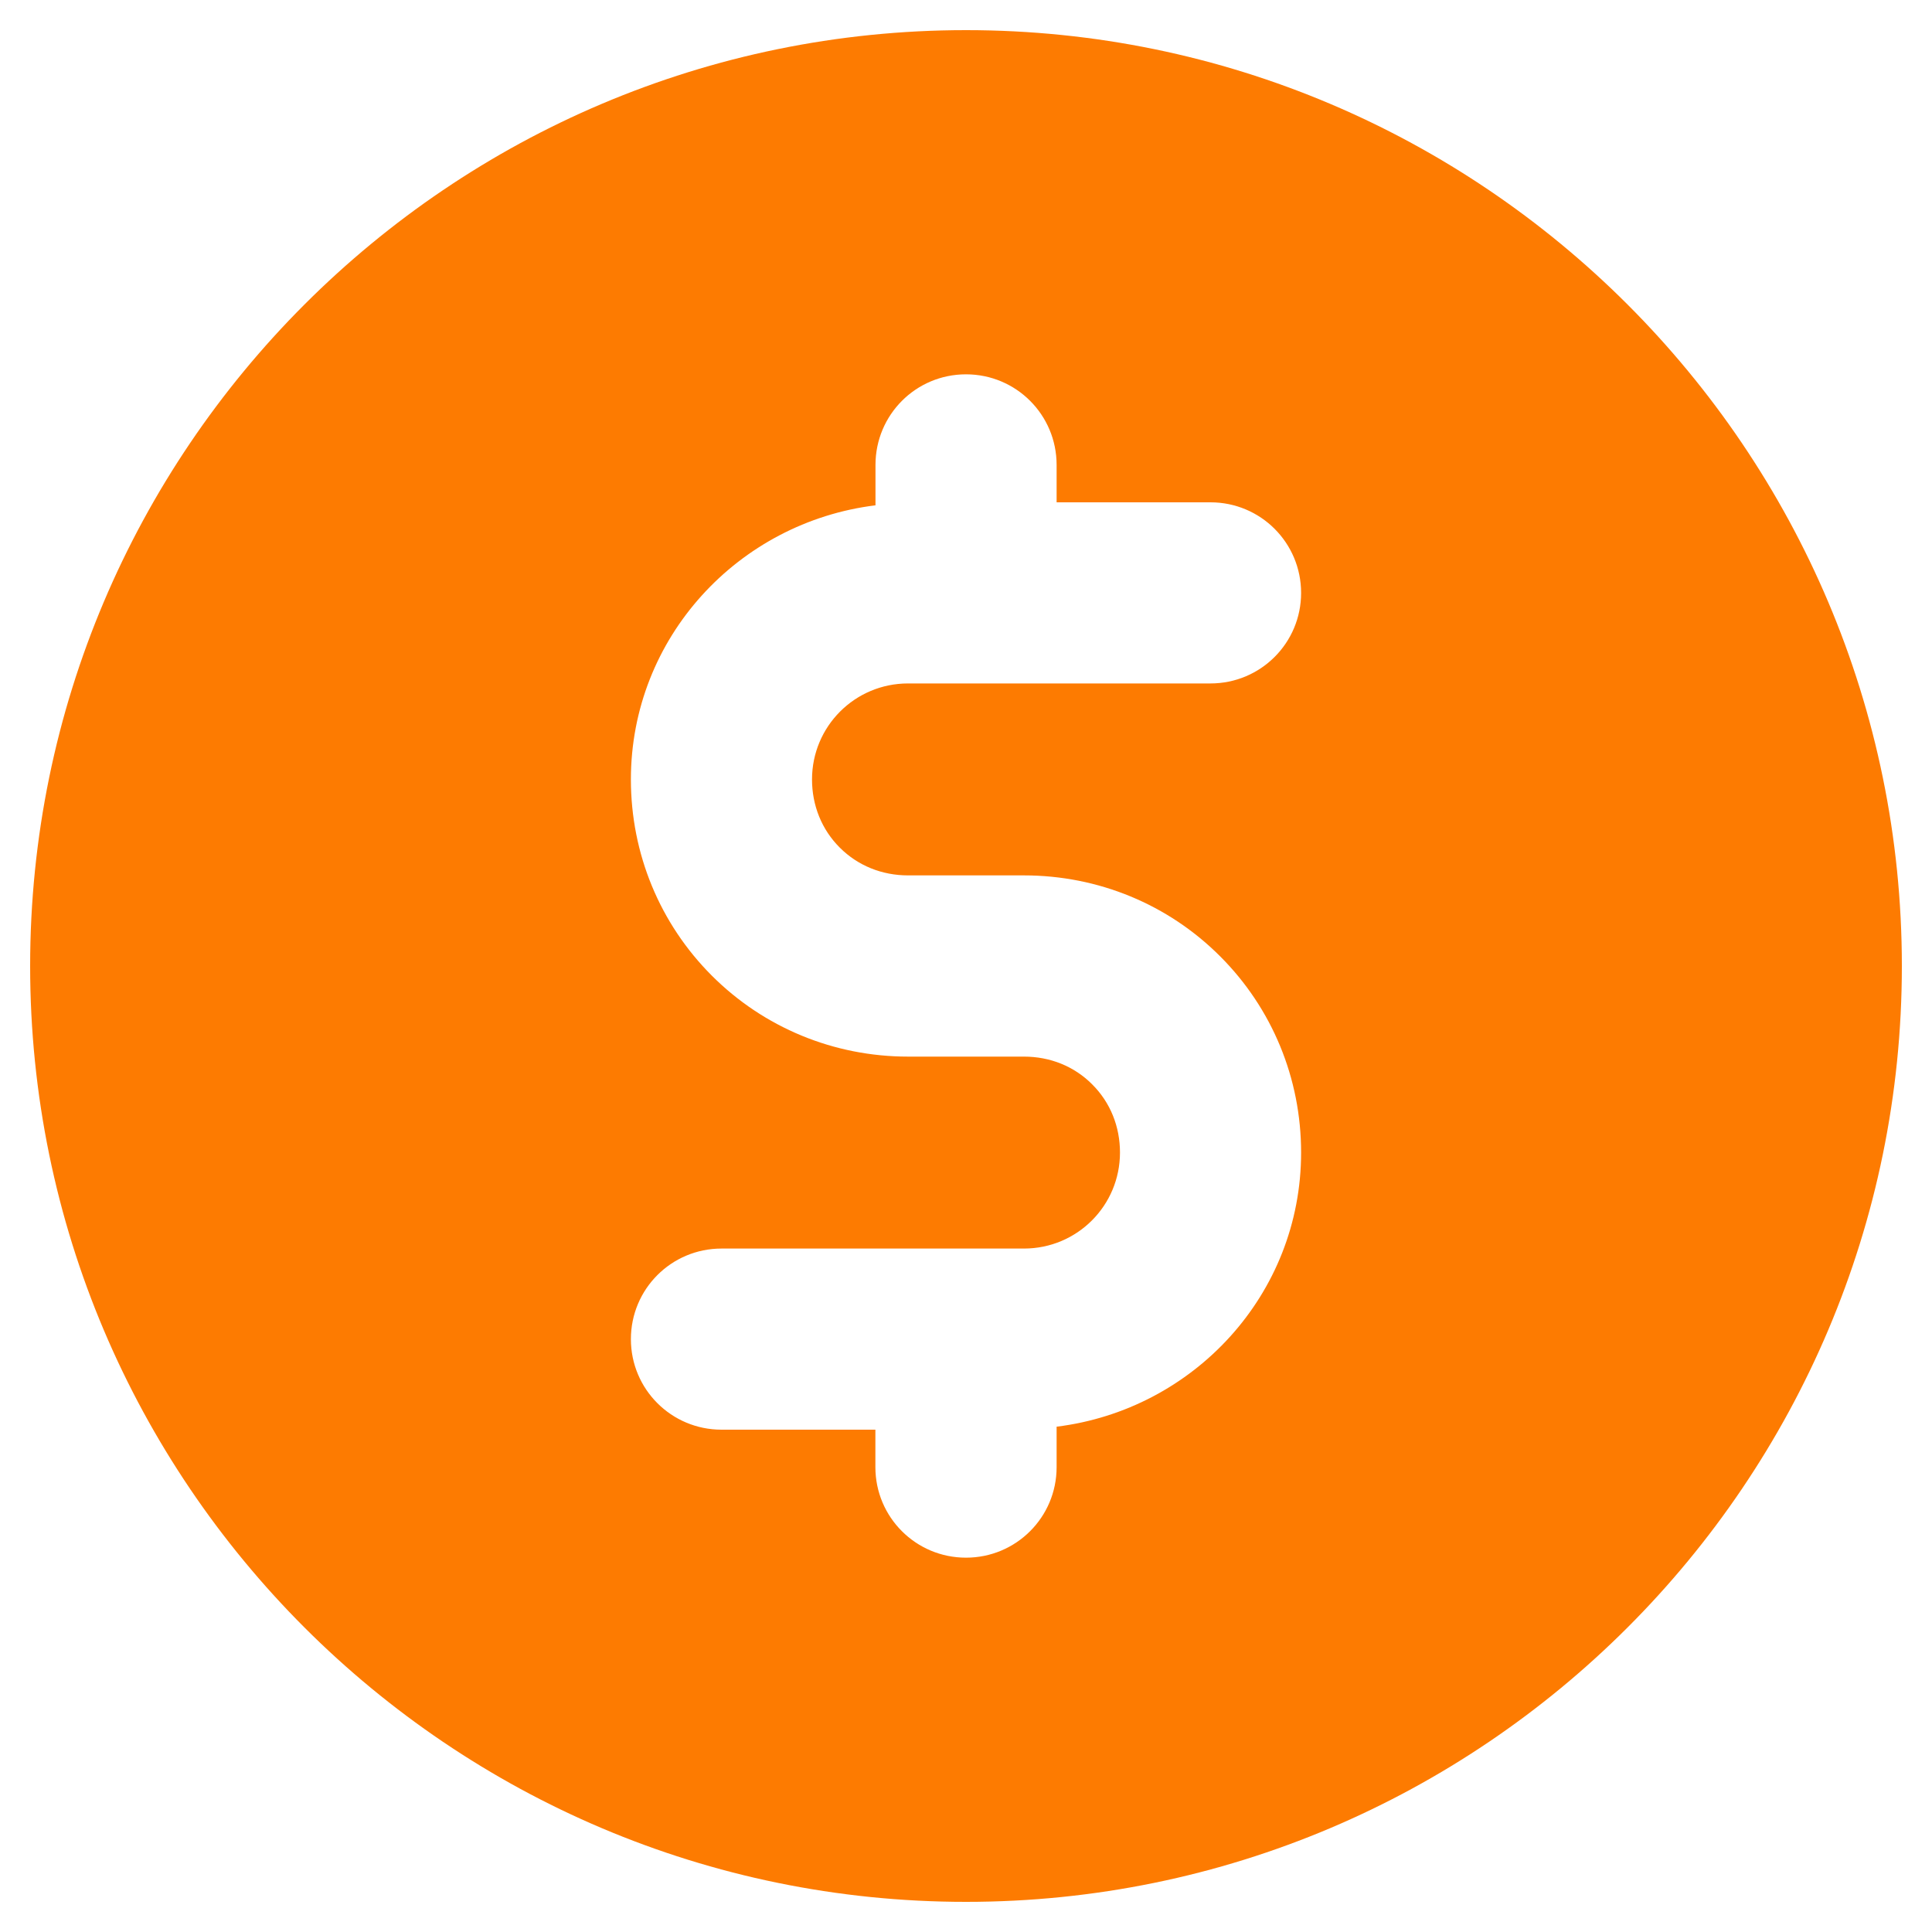 <svg width="20" height="20" viewBox="0 0 20 20" fill="none" xmlns="http://www.w3.org/2000/svg">
<path d="M10 19.688C15.344 19.688 19.688 15.344 19.688 10C19.688 4.656 15.344 0.312 10 0.312C4.656 0.312 0.312 4.656 0.312 10C0.312 15.344 4.656 19.688 10 19.688ZM11.306 11.225C11.119 11.037 10.869 10.938 10.6 10.938H9.4C8.631 10.938 7.906 10.637 7.369 10.1C6.831 9.562 6.531 8.838 6.531 8.069C6.531 6.6 7.644 5.406 9.063 5.231V4.813C9.063 4.294 9.481 3.875 10 3.875C10.519 3.875 10.938 4.294 10.938 4.813V5.2H12.531C13.05 5.2 13.469 5.619 13.469 6.138C13.469 6.656 13.05 7.075 12.531 7.075H9.4C8.85 7.075 8.406 7.519 8.406 8.069C8.406 8.337 8.506 8.588 8.694 8.775C8.881 8.962 9.131 9.062 9.4 9.062H10.6C11.369 9.062 12.094 9.362 12.631 9.9C13.169 10.438 13.469 11.162 13.469 11.931C13.469 13.4 12.356 14.594 10.938 14.769V15.188C10.938 15.706 10.519 16.125 10 16.125C9.481 16.125 9.062 15.706 9.062 15.188V14.8H7.469C6.95 14.8 6.531 14.381 6.531 13.863C6.531 13.344 6.95 12.925 7.469 12.925H10.6C11.15 12.925 11.594 12.481 11.594 11.931C11.594 11.662 11.494 11.412 11.306 11.225Z" fill="#FD7B01"/>
</svg>
